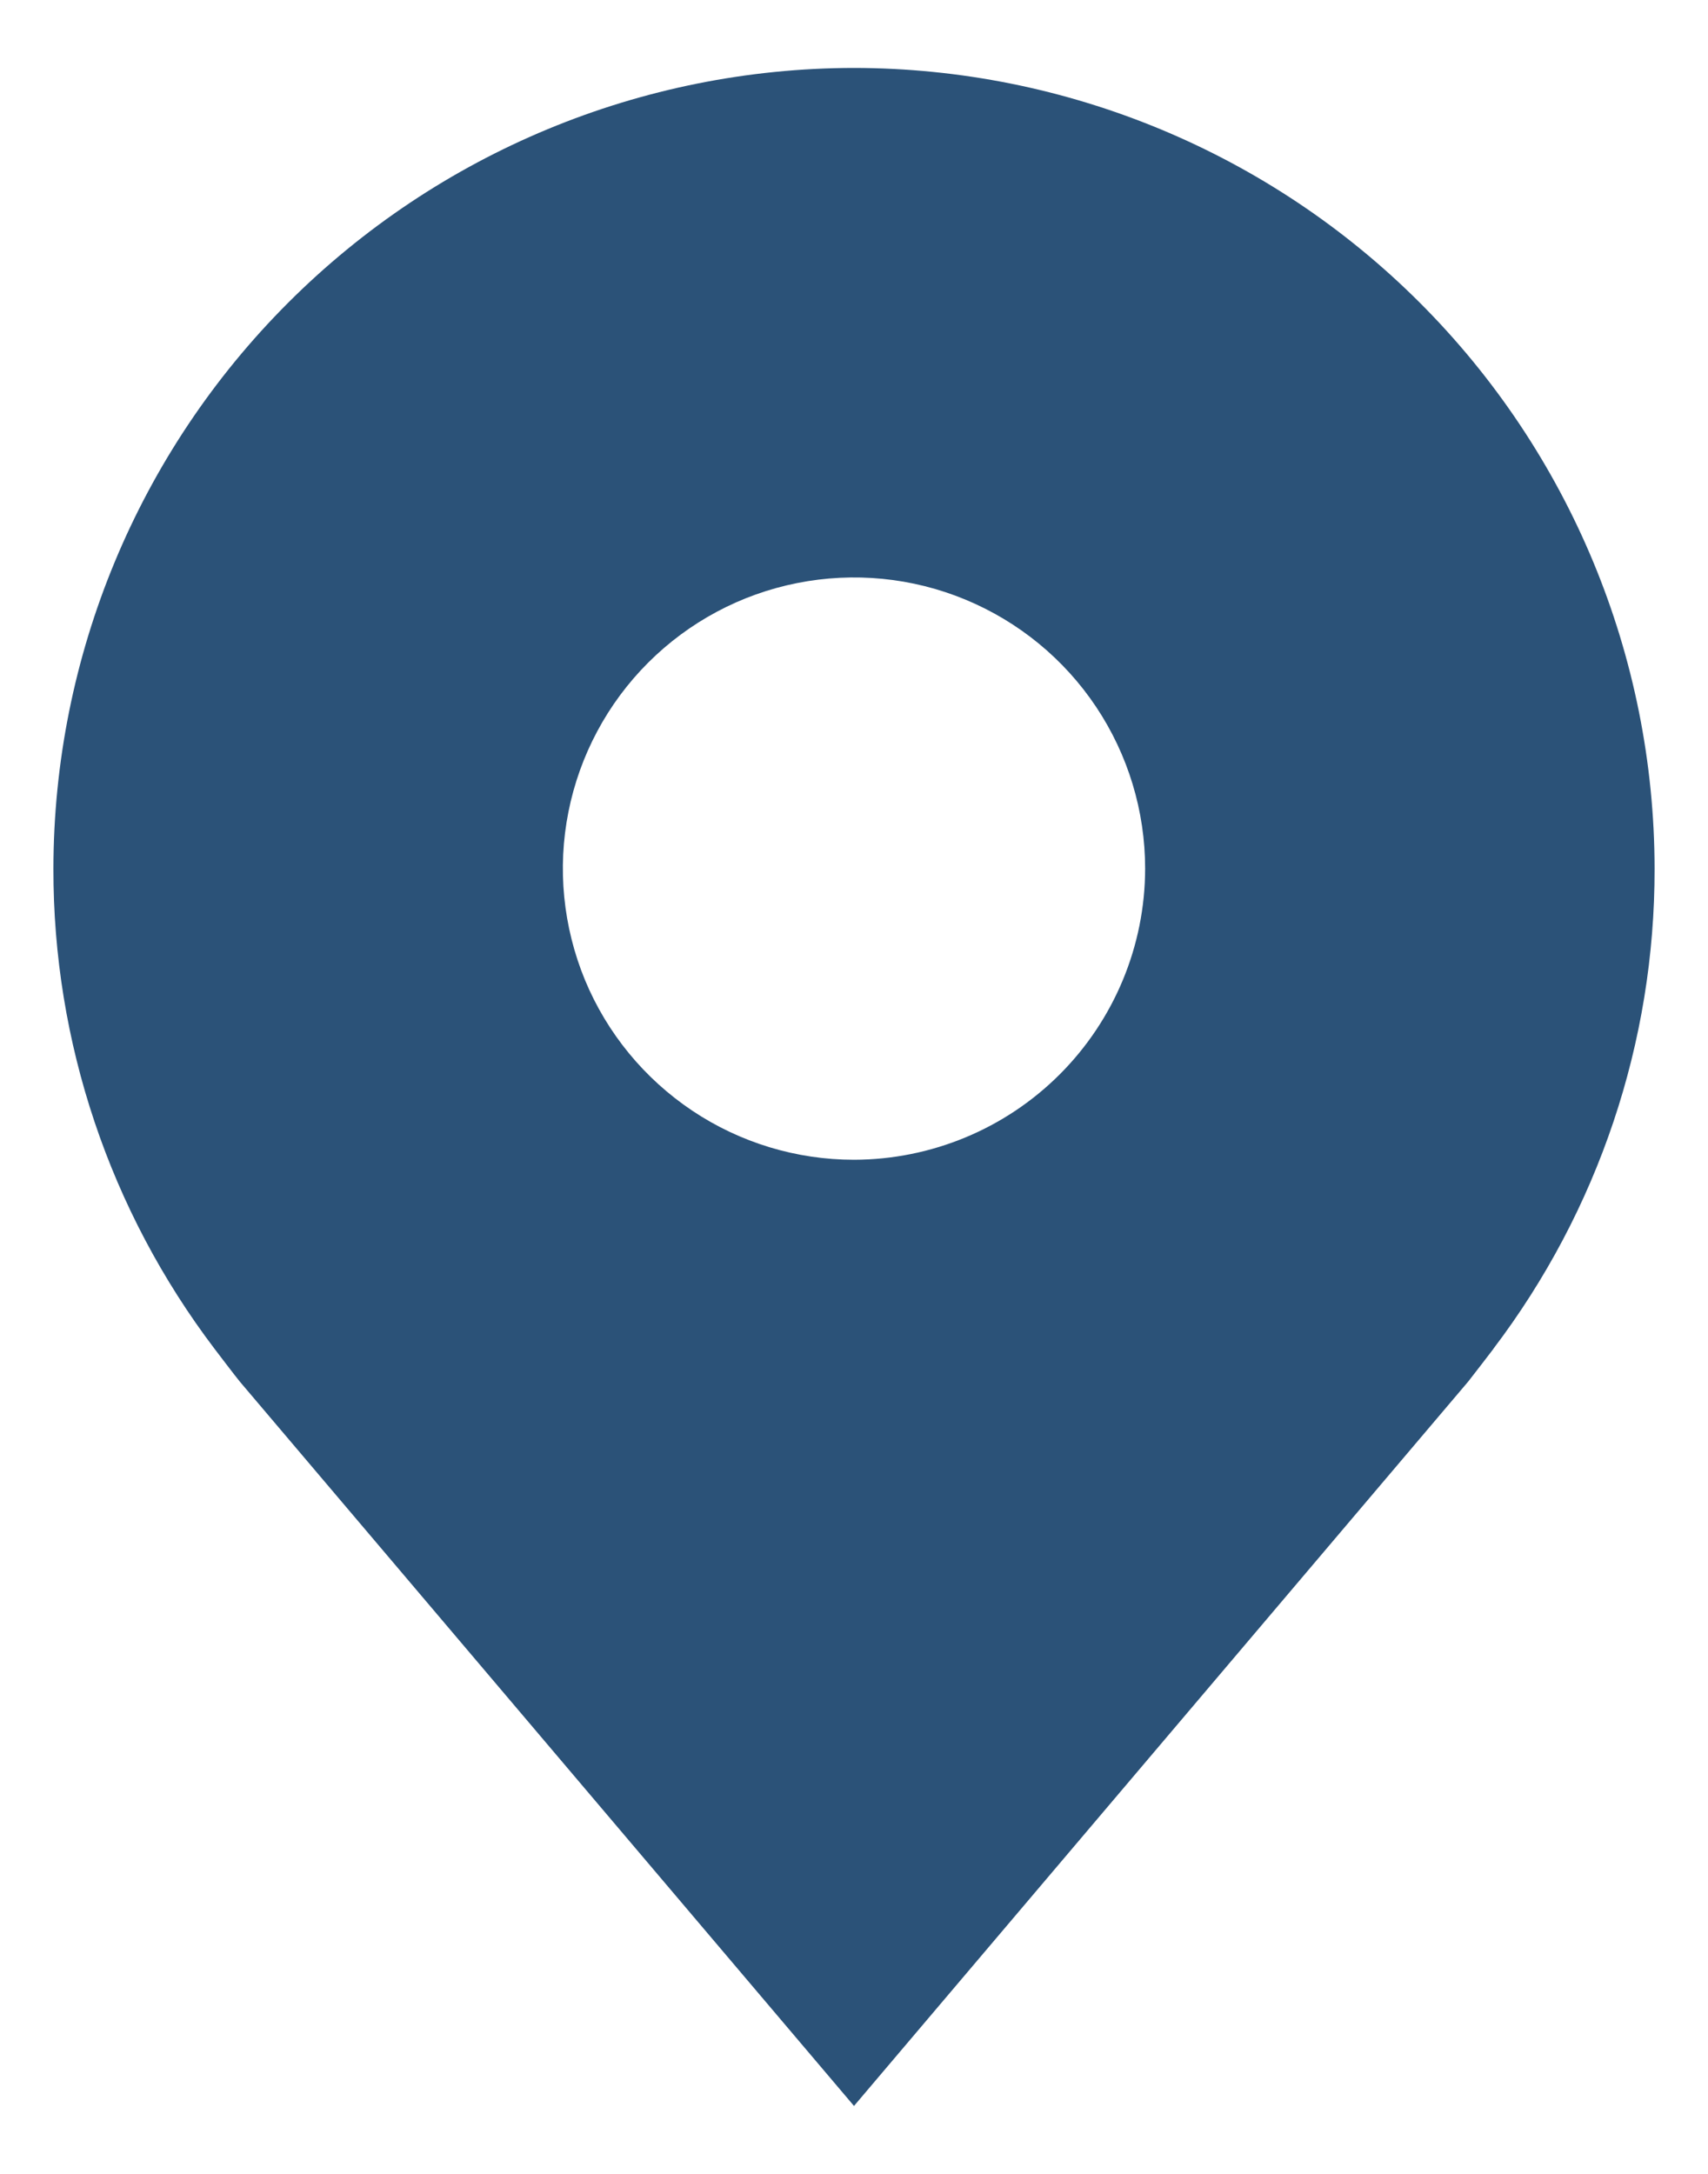 <svg width="22" height="28" viewBox="0 0 22 28" fill="none" xmlns="http://www.w3.org/2000/svg">
<path d="M11 0.875C8.266 0.878 5.645 1.966 3.712 3.899C1.778 5.832 0.691 8.453 0.688 11.188C0.684 13.422 1.414 15.595 2.765 17.375C2.765 17.375 3.046 17.745 3.092 17.799L11 27.125L18.912 17.794C18.953 17.744 19.235 17.375 19.235 17.375L19.236 17.372C20.586 15.593 21.316 13.421 21.312 11.188C21.309 8.453 20.222 5.832 18.288 3.899C16.355 1.966 13.734 0.878 11 0.875ZM11 14.938C10.258 14.938 9.533 14.718 8.917 14.306C8.3 13.893 7.819 13.308 7.535 12.623C7.252 11.937 7.177 11.183 7.322 10.456C7.467 9.728 7.824 9.06 8.348 8.536C8.873 8.011 9.541 7.654 10.268 7.51C10.996 7.365 11.75 7.439 12.435 7.723C13.12 8.007 13.706 8.487 14.118 9.104C14.53 9.721 14.75 10.446 14.75 11.188C14.749 12.182 14.353 13.135 13.65 13.838C12.947 14.541 11.994 14.936 11 14.938Z" fill="#2B5278"/>
</svg>
